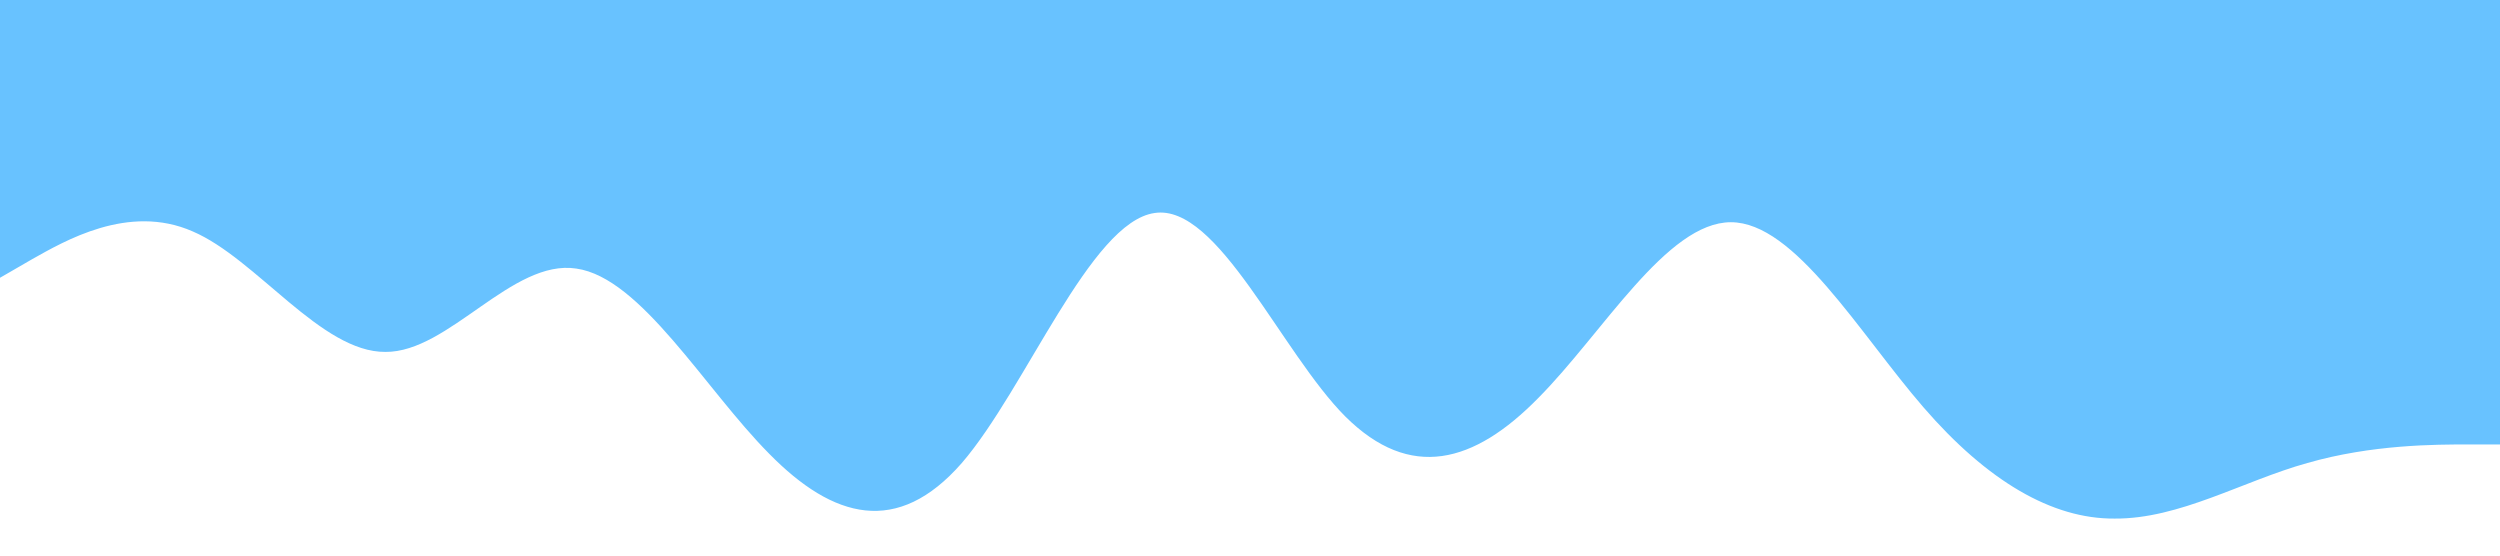 <?xml version="1.0" standalone="no"?><svg xmlns="http://www.w3.org/2000/svg" viewBox="0 0 1440 320"><path fill="#0099ff" fill-opacity="0.59" d="M0,160L18.5,149.3C36.9,139,74,117,111,133.3C147.7,149,185,203,222,202.7C258.5,203,295,149,332,154.7C369.2,160,406,224,443,261.3C480,299,517,309,554,266.7C590.8,224,628,128,665,122.7C701.5,117,738,203,775,240C812.3,277,849,267,886,229.3C923.1,192,960,128,997,128C1033.8,128,1071,192,1108,234.7C1144.6,277,1182,299,1218,298.7C1255.4,299,1292,277,1329,266.7C1366.2,256,1403,256,1422,256L1440,256L1440,0L1421.5,0C1403.1,0,1366,0,1329,0C1292.3,0,1255,0,1218,0C1181.5,0,1145,0,1108,0C1070.8,0,1034,0,997,0C960,0,923,0,886,0C849.2,0,812,0,775,0C738.5,0,702,0,665,0C627.7,0,591,0,554,0C516.9,0,480,0,443,0C406.2,0,369,0,332,0C295.4,0,258,0,222,0C184.6,0,148,0,111,0C73.8,0,37,0,18,0L0,0Z"></path></svg>